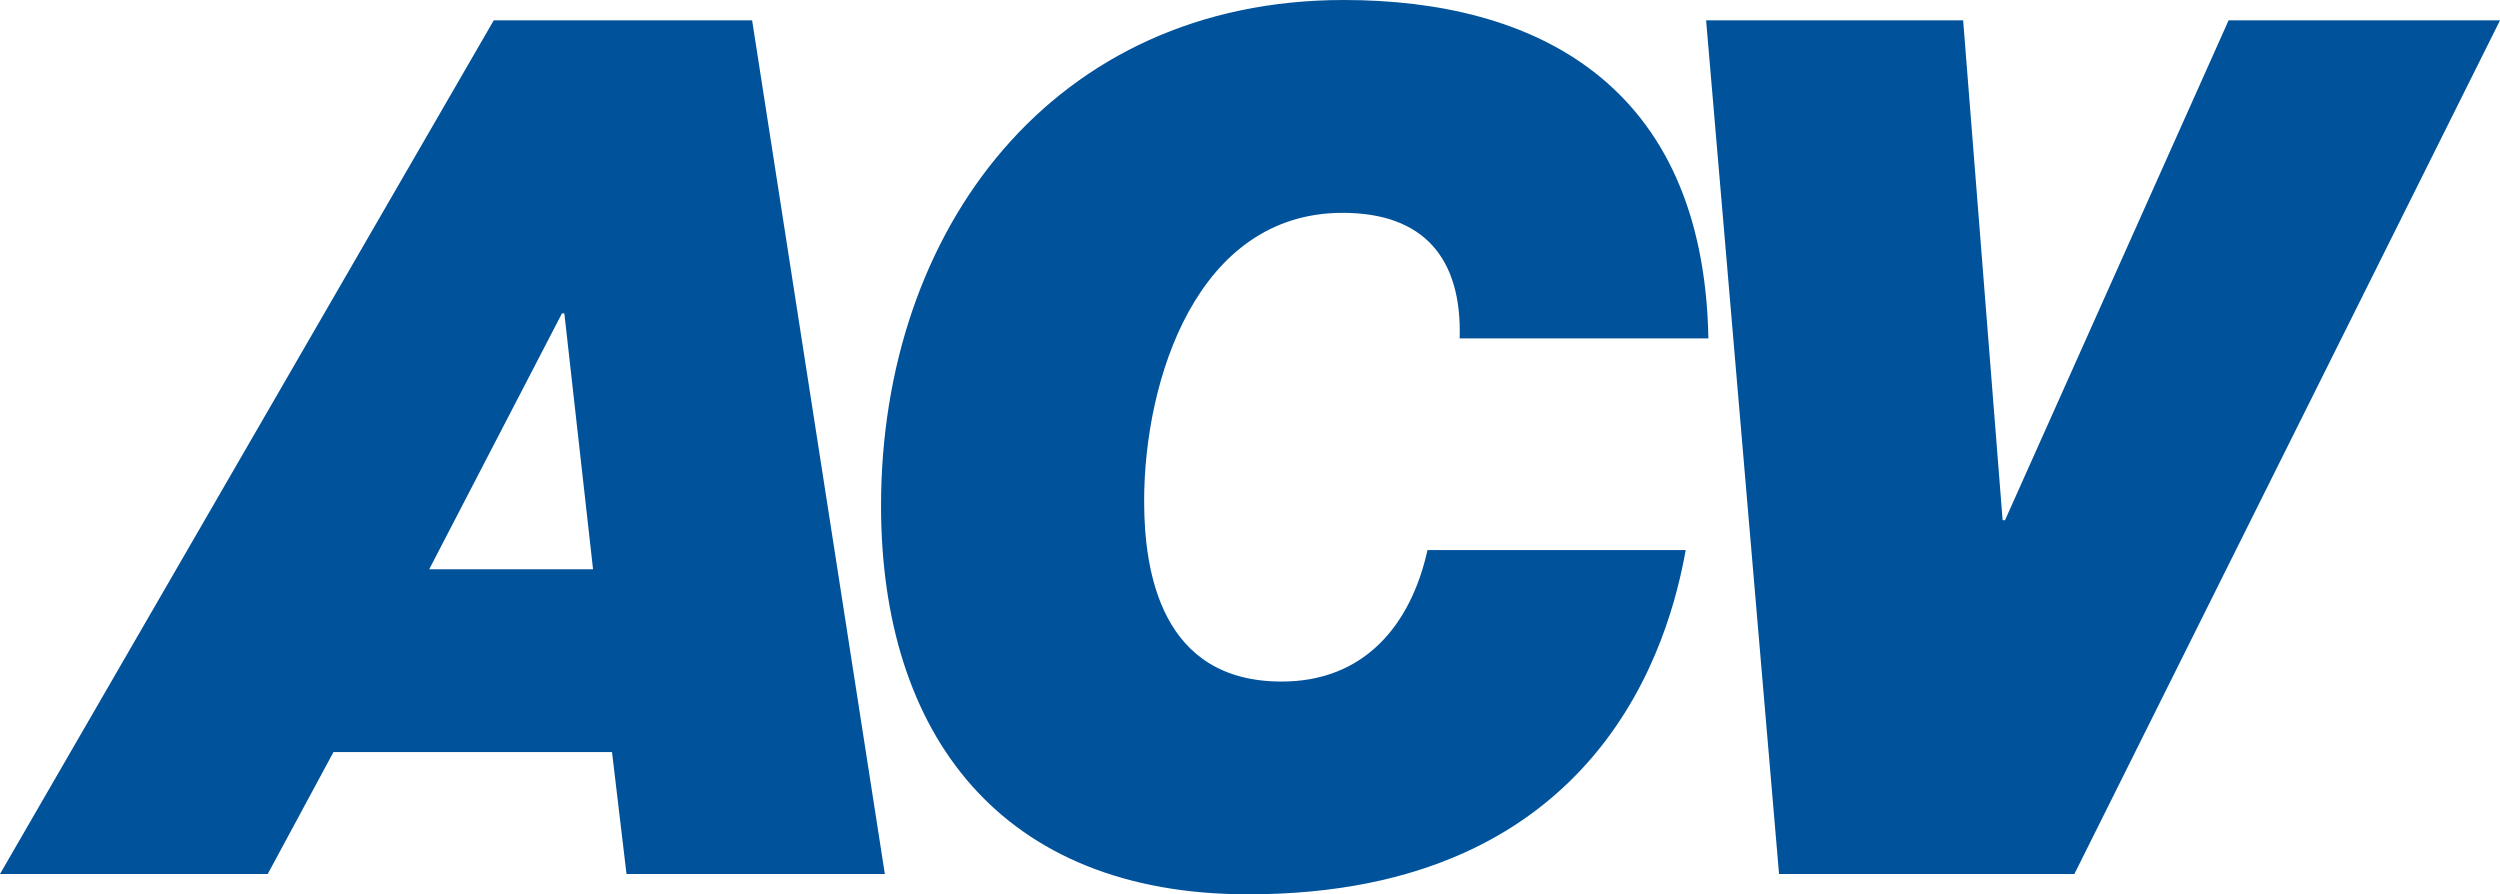 <svg id="Layer_1" data-name="Layer 1" xmlns="http://www.w3.org/2000/svg" viewBox="0 0 619.35 221.56"><defs><style>.cls-1{fill:#00529b;}</style></defs><title>ACV_Mobile_Logo_final-03</title><g id="_Group_" data-name="&lt;Group&gt;"><path id="_Compound_Path_" data-name="&lt;Compound Path&gt;" class="cls-1" d="M199.71,93.15h64l32.88,211.49h-64L229,274.43H160l-16.29,30.21H77.38Zm-16,136H224.3l-7.11-63.39H216.6Z" transform="translate(-77.38 -88.12)"/><path id="_Compound_Path_2" data-name="&lt;Compound Path&gt;" class="cls-1" d="M495,224.37c-3.85,21.62-20.44,85.31-108.41,85.31-61.31,0-90.94-39.69-90.94-96.27,0-68.42,42.65-125.29,114.63-125.29,47.1,0,89.16,20.44,90.34,83.83H439c0.59-19.85-8.89-31.1-29-31.1-36.14,0-49.17,41.47-49.17,71.39,0,17.48,4.15,44.73,34.06,44.73,20.44,0,32-13.92,36.14-32.58h64Z" transform="translate(-77.38 -88.12)"/><path id="_Compound_Path_3" data-name="&lt;Compound Path&gt;" class="cls-1" d="M591.29,304.64H518.12L500.05,93.15h63.68L573.51,217h0.59L629.5,93.15h67.24Z" transform="translate(-77.38 -88.12)"/></g></svg>